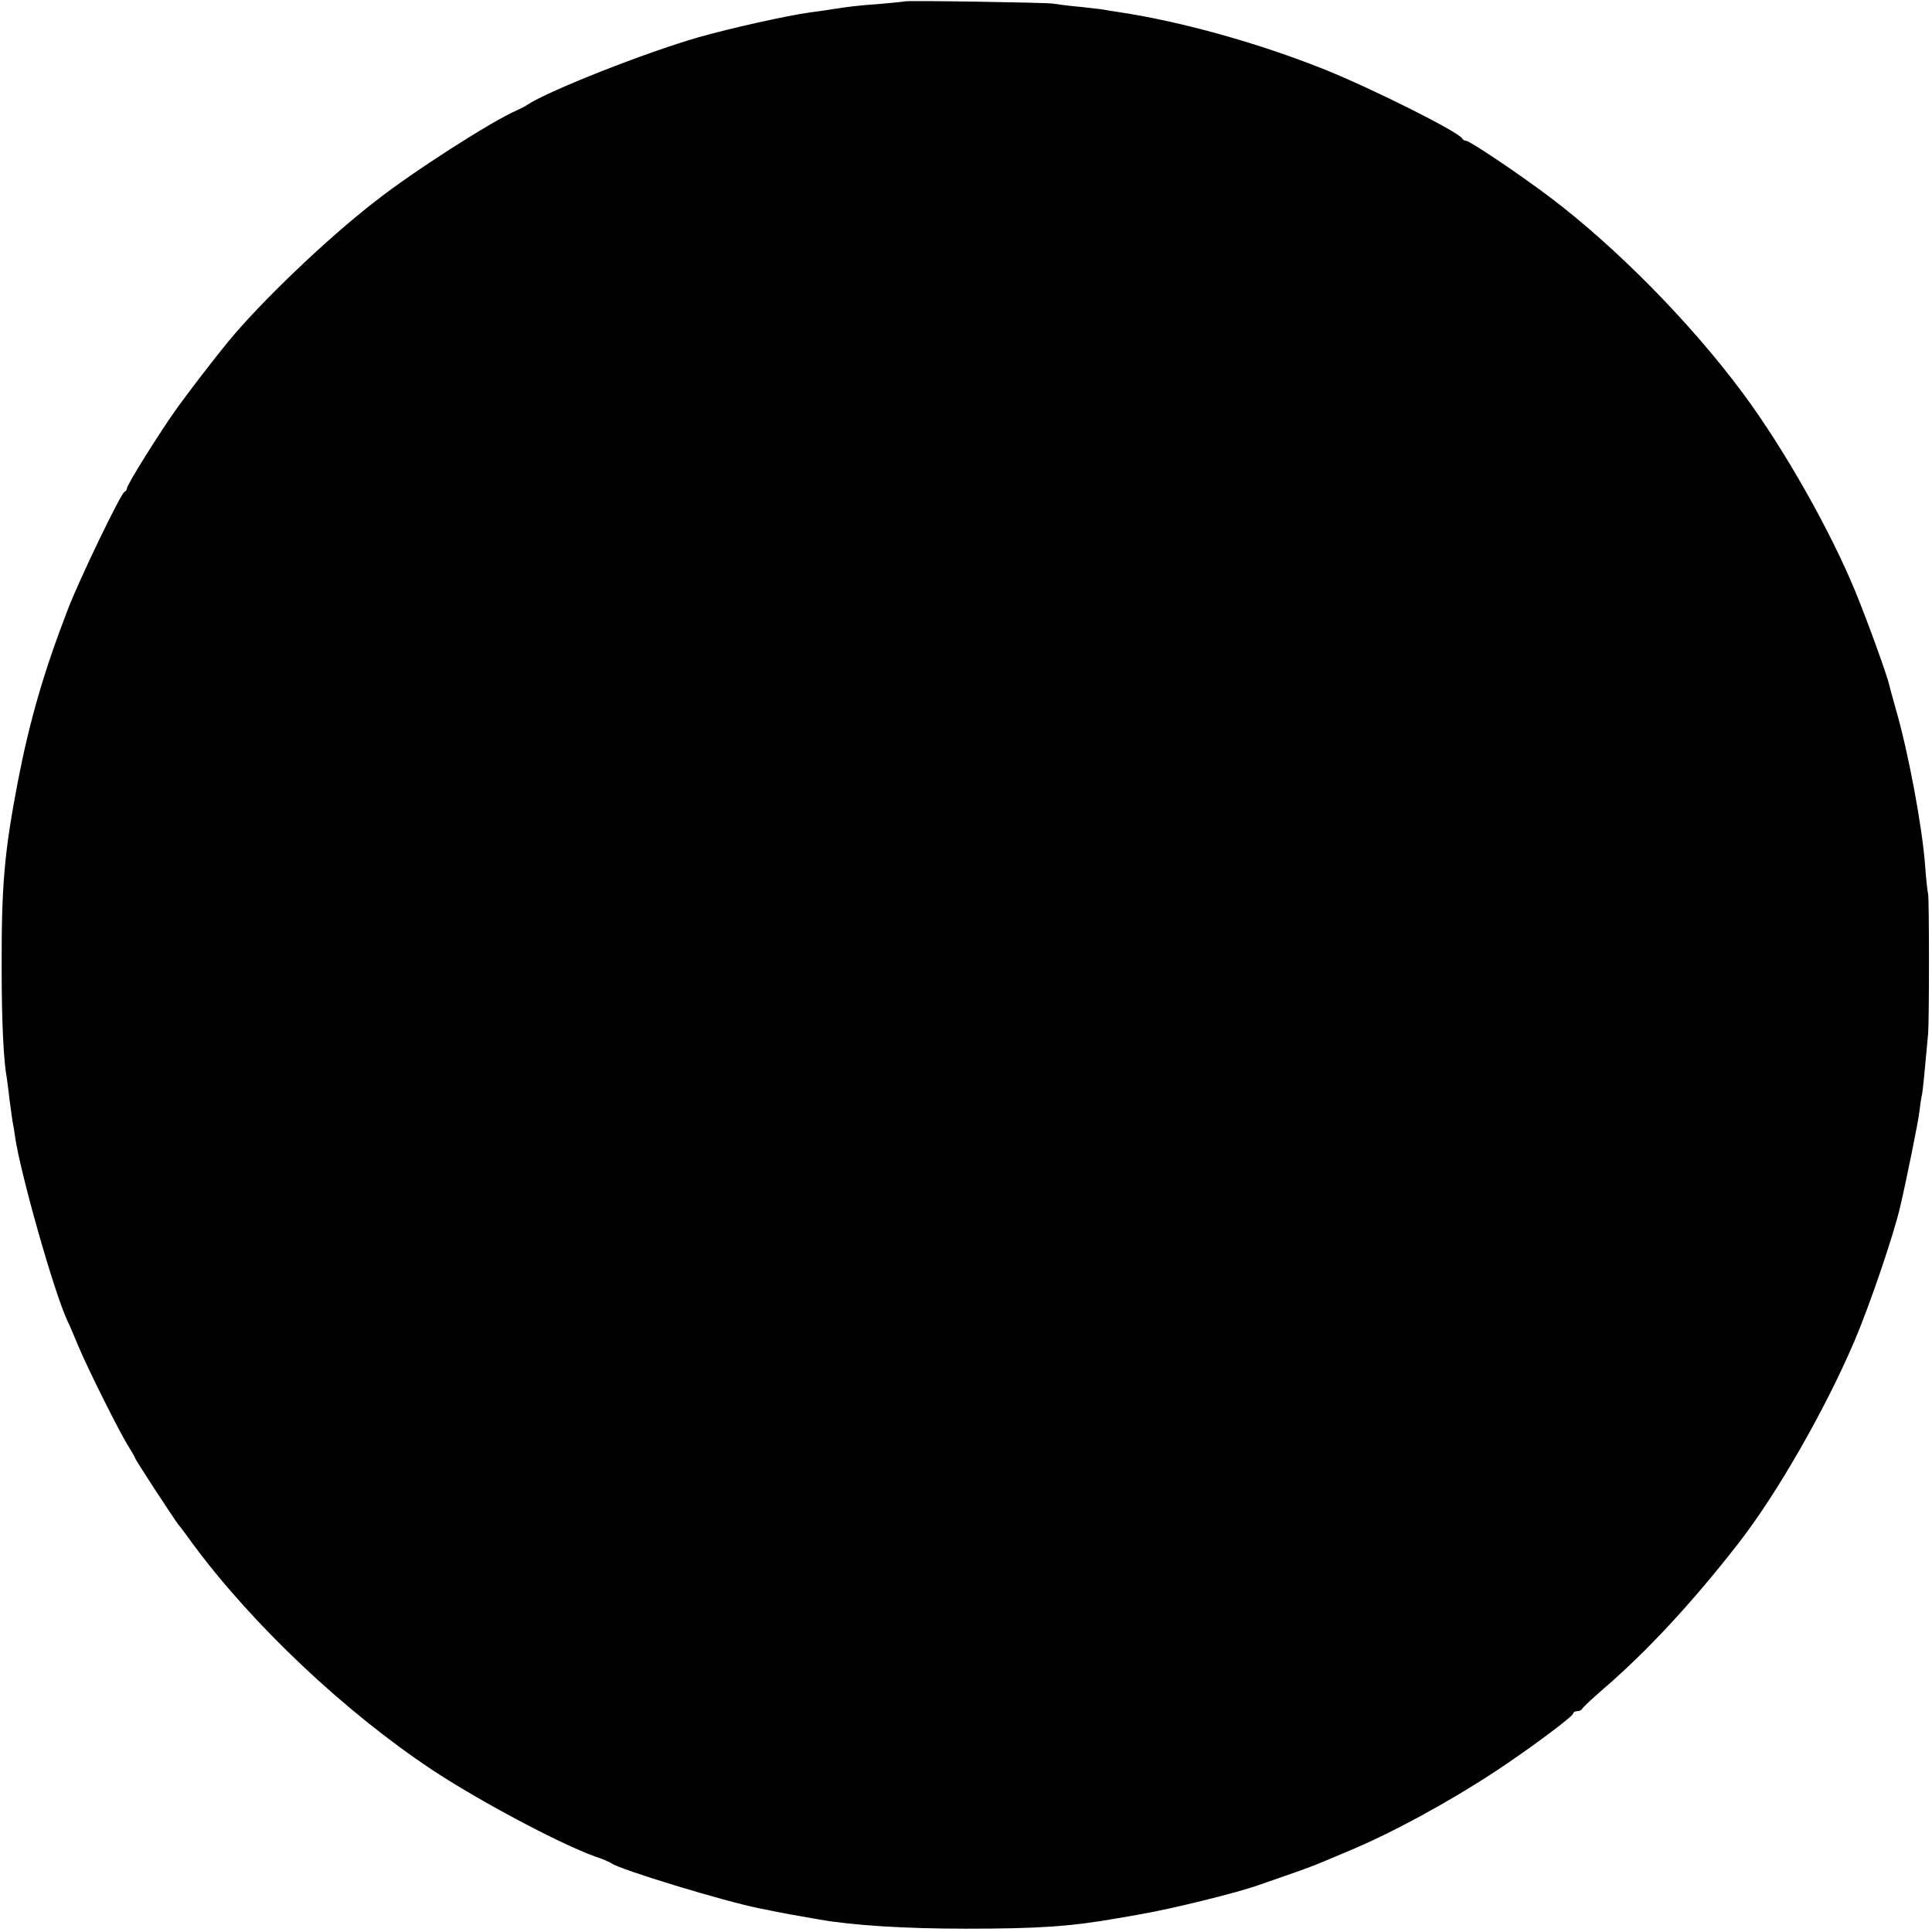 <?xml version="1.0" standalone="no"?>
<!DOCTYPE svg PUBLIC "-//W3C//DTD SVG 20010904//EN"
 "http://www.w3.org/TR/2001/REC-SVG-20010904/DTD/svg10.dtd">
<svg version="1.0" xmlns="http://www.w3.org/2000/svg"
 width="700pt" height="700pt" viewBox="0 0 700 700"
 preserveAspectRatio="xMidYMid meet">
<g transform="translate(0,700) scale(0.1,-0.1)"
fill="#000000" stroke="none">
<path d="M3278 6995 c-2 -1 -41 -5 -88 -9 -81 -6 -116 -10 -185 -21 -16 -3
-48 -7 -70 -10 -82 -11 -292 -58 -404 -90 -191 -55 -540 -192 -621 -245 -8 -6
-25 -14 -38 -20 -90 -39 -373 -220 -512 -329 -177 -137 -416 -366 -535 -511
-57 -70 -136 -173 -181 -235 -64 -89 -184 -281 -184 -294 0 -5 -4 -11 -9 -13
-13 -5 -164 -318 -206 -428 -86 -223 -138 -403 -180 -620 -49 -256 -60 -375
-59 -680 0 -194 7 -335 19 -398 1 -9 6 -42 9 -73 4 -31 9 -67 11 -80 3 -13 7
-38 9 -54 18 -130 141 -565 190 -670 8 -16 26 -59 41 -95 35 -83 147 -307 180
-360 14 -22 25 -42 25 -44 0 -5 144 -225 157 -241 5 -5 28 -36 51 -68 217
-294 551 -609 867 -819 169 -112 462 -268 590 -314 28 -9 55 -21 60 -25 31
-23 410 -138 535 -163 14 -3 36 -7 50 -10 23 -5 82 -16 170 -31 121 -21 307
-33 530 -33 264 0 380 8 550 38 30 5 66 11 80 14 113 19 356 79 430 106 14 5
66 23 115 40 50 17 104 38 120 45 17 7 59 25 95 40 153 64 356 174 525 285
119 78 285 201 285 212 0 4 6 8 14 8 8 0 16 4 18 8 2 5 35 36 73 69 161 138
327 317 495 533 139 179 313 483 419 731 55 129 143 387 166 488 21 89 65 306
69 341 3 25 7 54 10 65 3 17 10 87 22 220 4 52 4 479 0 505 -3 14 -8 61 -11
105 -11 144 -61 411 -107 569 -11 38 -21 76 -23 85 -7 32 -78 229 -122 336
-90 220 -258 518 -408 720 -188 254 -460 530 -700 711 -107 81 -290 204 -303
204 -6 0 -12 4 -14 8 -9 22 -322 179 -498 250 -237 95 -519 174 -745 208 -27
4 -52 8 -55 9 -3 1 -41 5 -85 10 -44 4 -89 10 -100 12 -25 4 -532 12 -537 8z"/>
</g>
</svg>
